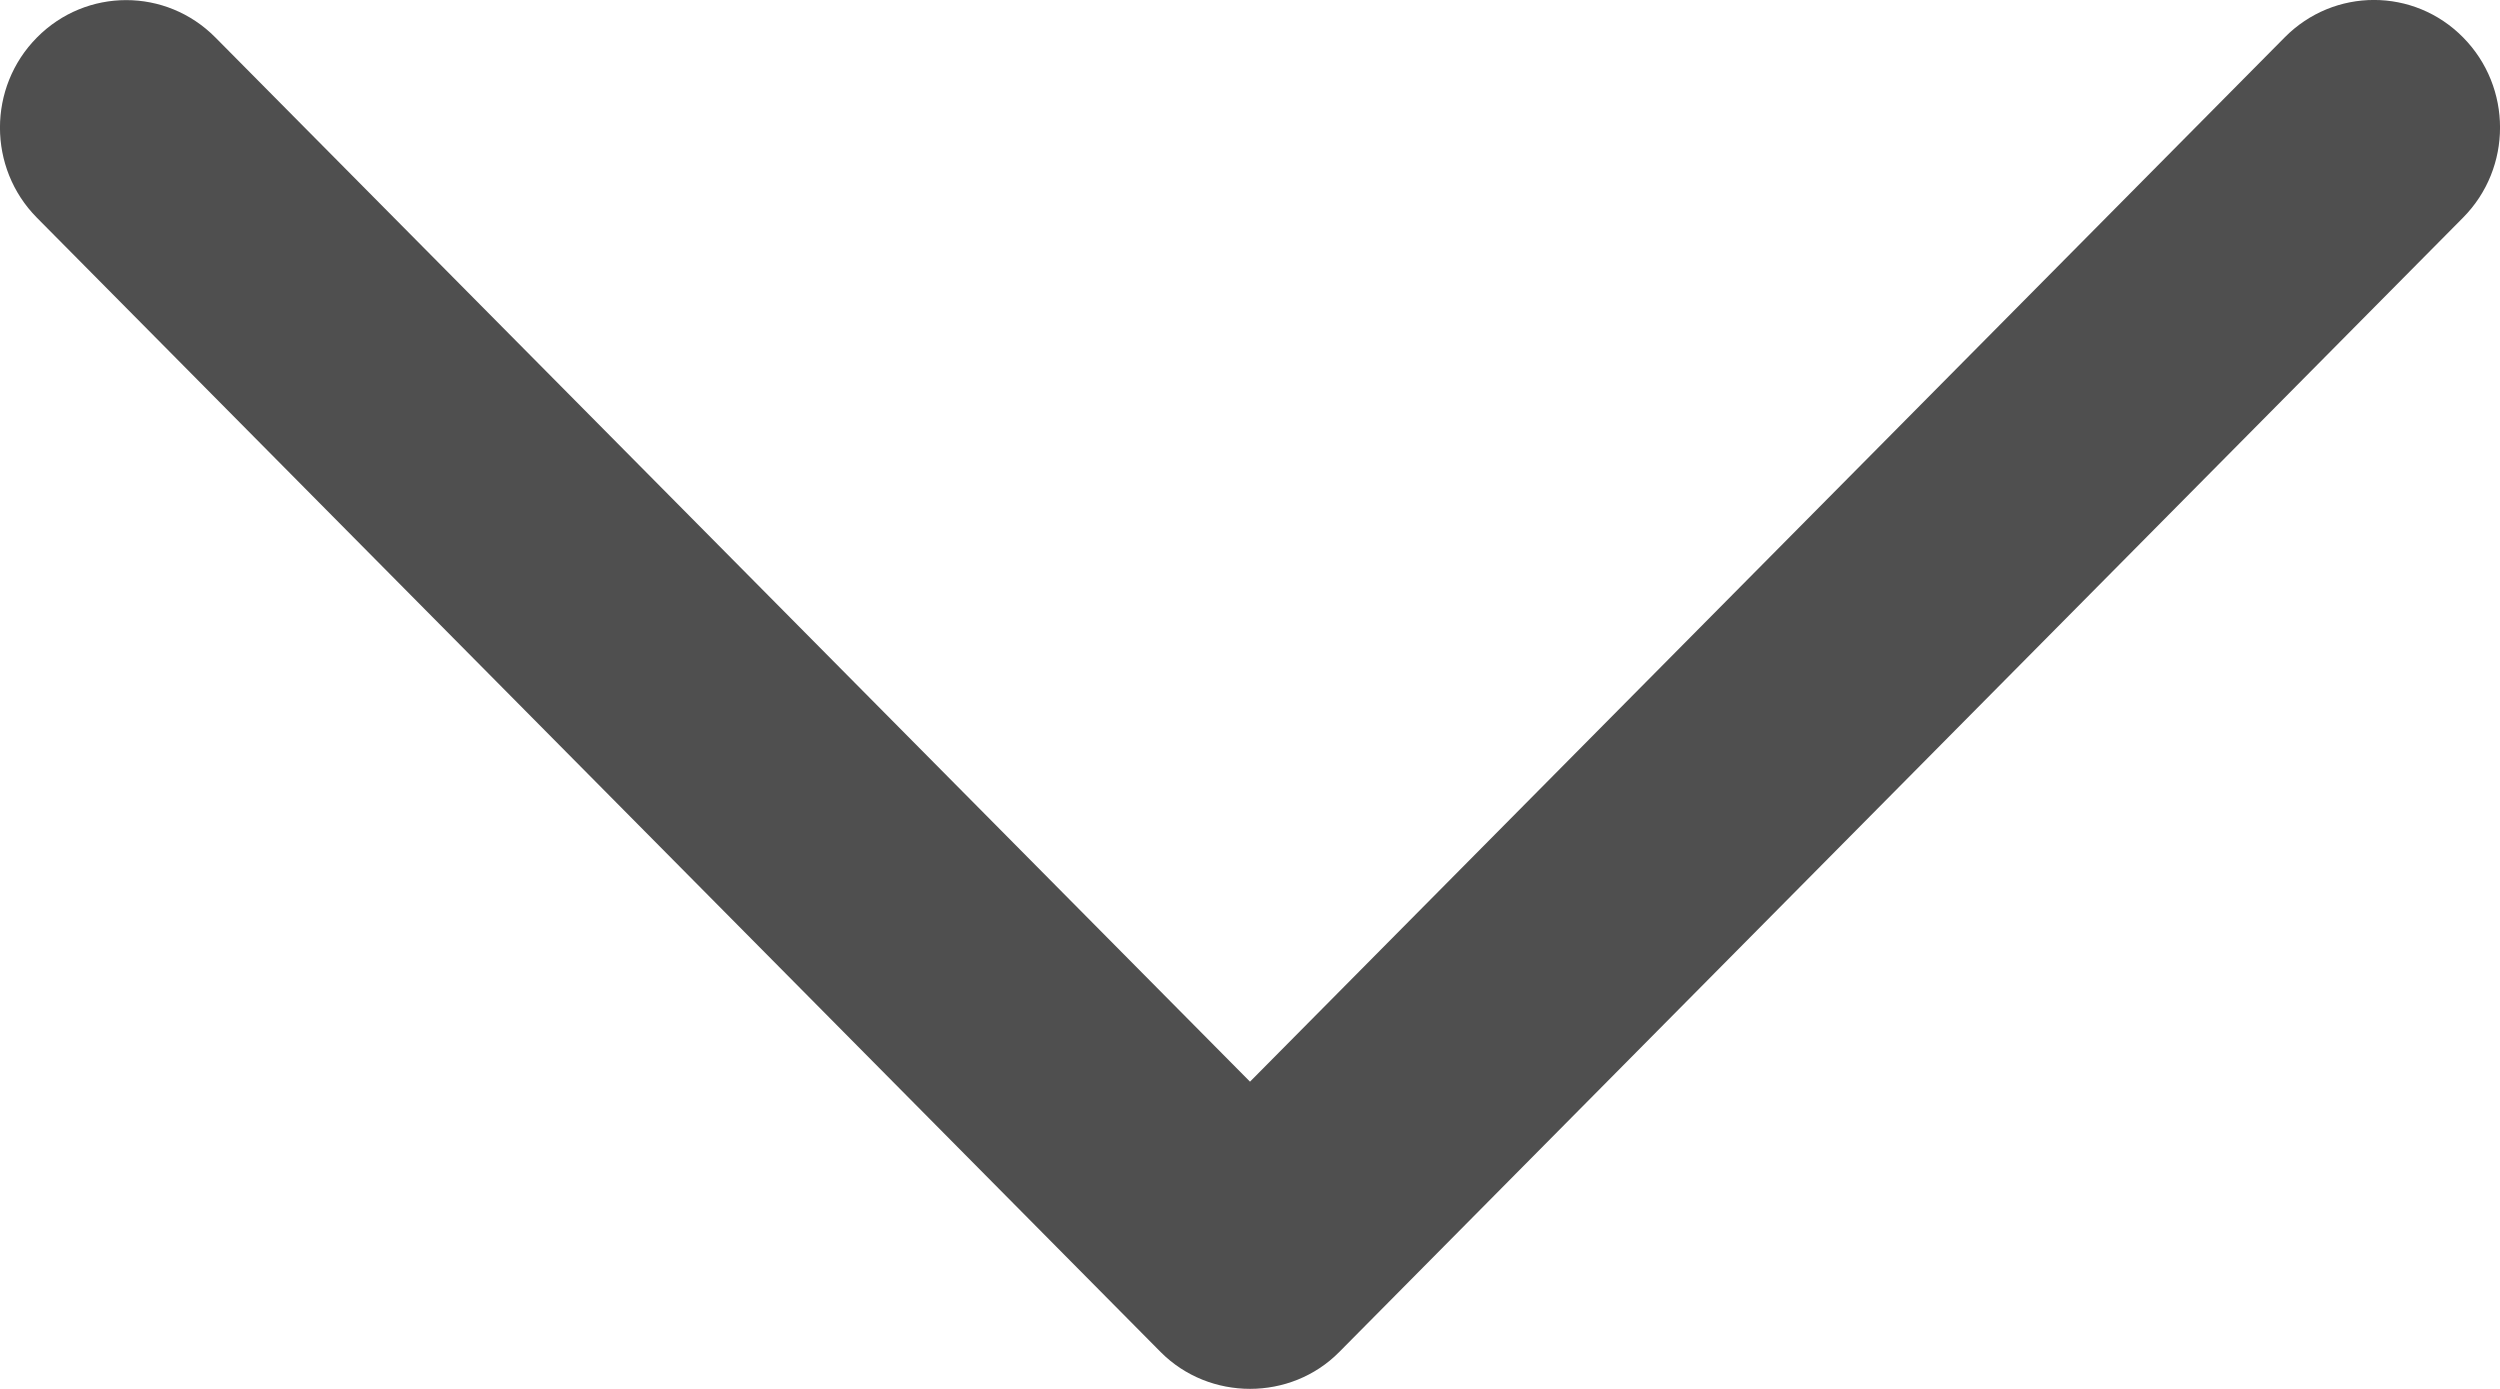 <svg width="18" height="10" viewBox="0 0 18 10" fill="none" xmlns="http://www.w3.org/2000/svg">
<path id="Chevron_Right" d="M9.642 9.735L17.734 1.567C18.089 1.209 18.089 0.628 17.734 0.269C17.38 -0.09 16.805 -0.09 16.45 0.269L9 7.788L1.551 0.27C1.196 -0.089 0.621 -0.089 0.266 0.27C-0.089 0.628 -0.089 1.21 0.266 1.568L8.357 9.735C8.708 10.088 9.293 10.088 9.642 9.735Z" fill="#4F4F4F"/>
</svg>
